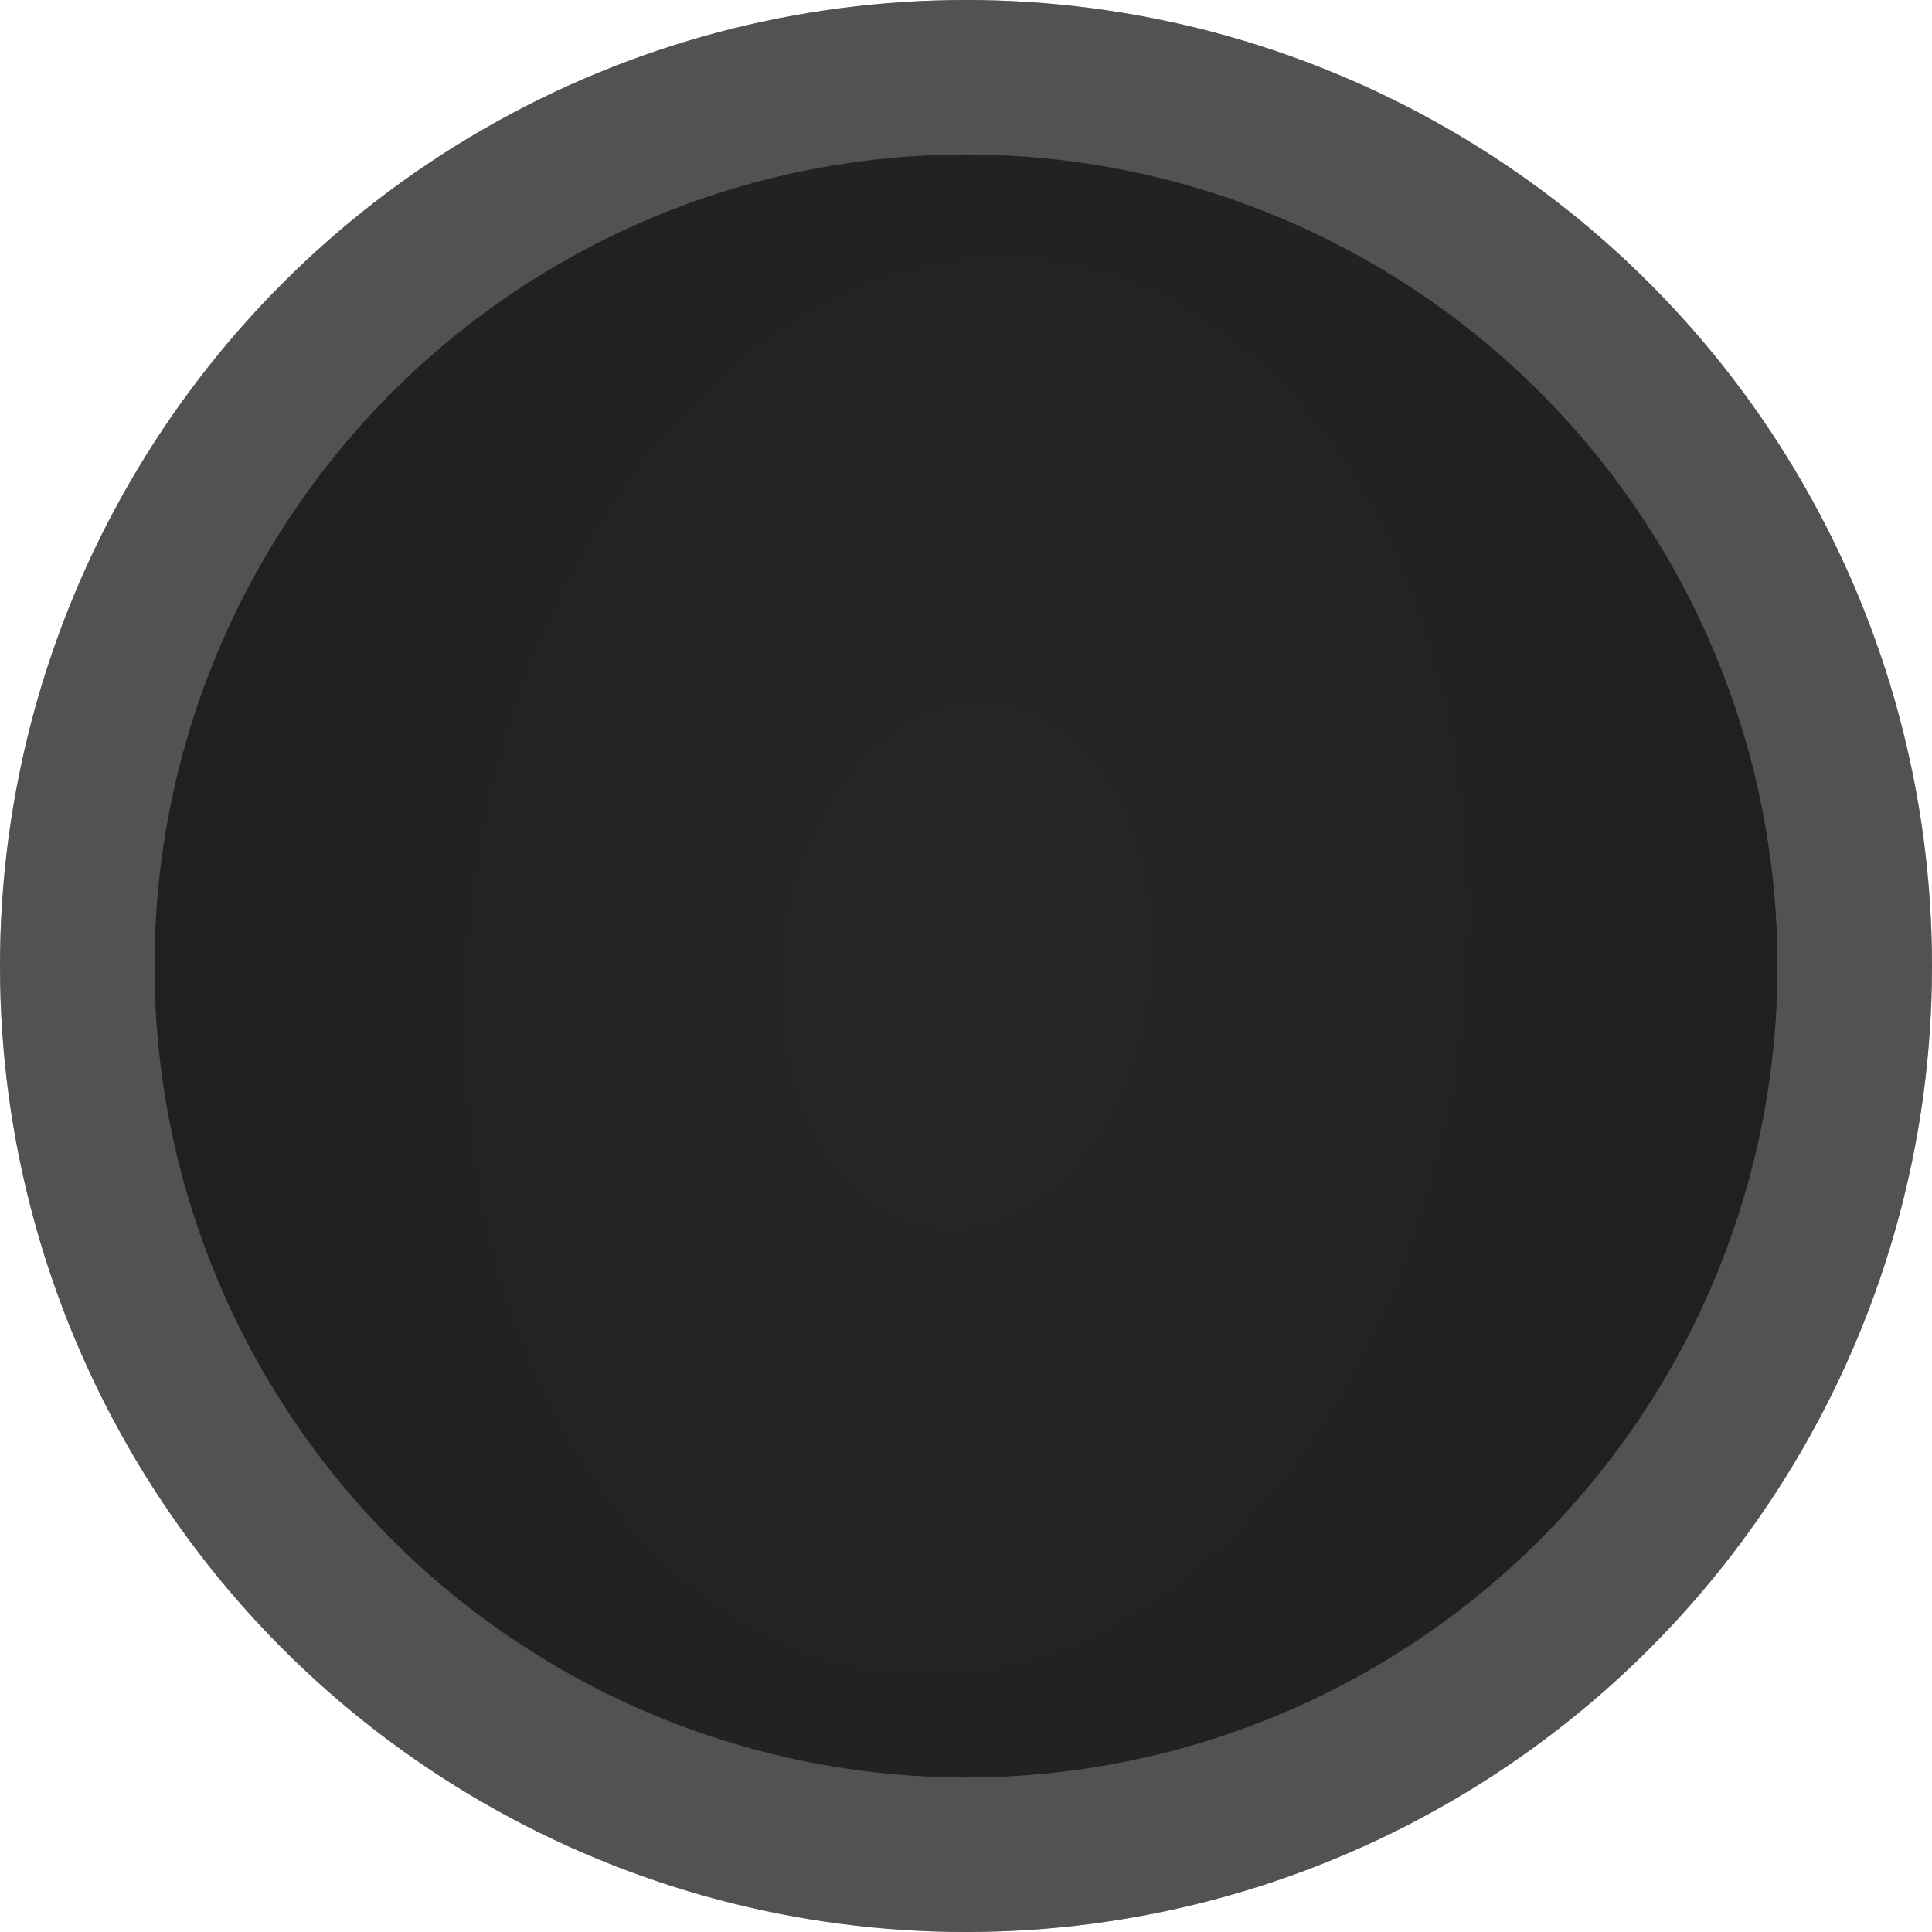 <?xml version="1.0" encoding="UTF-8" standalone="no"?>
<svg
   xmlns:dc="http://purl.org/dc/elements/1.1/"
   xmlns:cc="http://creativecommons.org/ns#"
   xmlns:rdf="http://www.w3.org/1999/02/22-rdf-syntax-ns#"
   xmlns:svg="http://www.w3.org/2000/svg"
   xmlns="http://www.w3.org/2000/svg"
   xmlns:xlink="http://www.w3.org/1999/xlink"
   xmlns:sodipodi="http://sodipodi.sourceforge.net/DTD/sodipodi-0.dtd"
   xmlns:inkscape="http://www.inkscape.org/namespaces/inkscape"
   sodipodi:docname="button1.svg"
   inkscape:version="1.0beta2 (f3d5b5a, 2020-03-13)"
   id="svg8"
   version="1.1"
   viewBox="0 0 26.458 26.458"
   height="100"
   width="100">
  <defs
     id="defs2">
    <linearGradient
       id="linearGradient4446"
       inkscape:collect="always">
      <stop
         id="stop4442"
         offset="0"
         style="stop-color:#aeaeae;stop-opacity:1;" />
      <stop
         id="stop4444"
         offset="1"
         style="stop-color:#aeaeae;stop-opacity:0.4" />
    </linearGradient>
    <filter
       height="1.031"
       y="-0.015"
       width="1.031"
       x="-0.015"
       id="filter2161"
       style="color-interpolation-filters:sRGB;"
       inkscape:menu-tooltip="Soft, cushion-like bevel with matte highlights"
       inkscape:menu="Bevels"
       inkscape:label="Bloom">
      <feGaussianBlur
         id="feGaussianBlur2137"
         stdDeviation="0.171"
         in="SourceAlpha"
         result="result1" />
      <feSpecularLighting
         id="feSpecularLighting2141"
         surfaceScale="5"
         specularConstant="2"
         specularExponent="18.1"
         result="result0">
        <feDistantLight
           id="feDistantLight2139"
           elevation="24"
           azimuth="225" />
      </feSpecularLighting>
      <feComposite
         id="feComposite2143"
         in2="SourceAlpha"
         operator="in"
         result="result6" />
      <feMorphology
         id="feMorphology2145"
         operator="dilate"
         radius="5.7" />
      <feGaussianBlur
         id="feGaussianBlur2147"
         stdDeviation="5.7"
         result="result11" />
      <feDiffuseLighting
         id="feDiffuseLighting2151"
         in="result1"
         diffuseConstant="2"
         result="result3"
         surfaceScale="5">
        <feDistantLight
           id="feDistantLight2149"
           azimuth="225"
           elevation="25" />
      </feDiffuseLighting>
      <feBlend
         id="feBlend2153"
         in2="SourceGraphic"
         in="result3"
         mode="multiply"
         result="result7" />
      <feComposite
         id="feComposite2155"
         result="result91"
         in2="SourceAlpha"
         operator="in"
         in="result7" />
      <feBlend
         id="feBlend2157"
         in2="result91"
         in="result6"
         mode="lighten"
         result="result9" />
      <feComposite
         id="feComposite2159"
         in2="result9"
         in="result11" />
    </filter>
    <filter
       height="1.426"
       y="-0.213"
       width="1.426"
       x="-0.213"
       id="filter4387"
       style="color-interpolation-filters:sRGB"
       inkscape:collect="always">
      <feGaussianBlur
         id="feGaussianBlur4389"
         stdDeviation="2.347"
         inkscape:collect="always" />
    </filter>
    <radialGradient
       gradientTransform="matrix(0.957,0.103,-0.147,1.365,2.516,-6.186)"
       gradientUnits="userSpaceOnUse"
       r="11.113"
       fy="13.229"
       fx="13.229"
       cy="13.229"
       cx="13.229"
       id="radialGradient4448"
       xlink:href="#linearGradient4446"
       inkscape:collect="always" />
    <filter
       height="2.479"
       y="-0.739"
       width="2.479"
       x="-0.739"
       id="filter4454"
       style="color-interpolation-filters:sRGB"
       inkscape:collect="always">
      <feGaussianBlur
         id="feGaussianBlur4456"
         stdDeviation="6.847"
         inkscape:collect="always" />
    </filter>
  </defs>
  <sodipodi:namedview
     inkscape:window-maximized="1"
     inkscape:window-y="-8"
     inkscape:window-x="1912"
     inkscape:window-height="1017"
     inkscape:window-width="1920"
     units="px"
     showgrid="false"
     inkscape:document-rotation="0"
     inkscape:current-layer="layer1"
     inkscape:document-units="mm"
     inkscape:cy="62.976073"
     inkscape:cx="42.131118"
     inkscape:zoom="5.6074536"
     inkscape:pageshadow="2"
     inkscape:pageopacity="0.0"
     borderopacity="1.0"
     bordercolor="#666666"
     pagecolor="#ffffff"
     id="base" />
  <g
     id="layer1"
     inkscape:groupmode="layer"
     inkscape:label="Layer 1">
    <circle
       r="13.229"
       cy="13.229"
       cx="13.229"
       id="path4311"
       style="opacity:1;fill:#000000;fill-opacity:1;fill-rule:evenodd;stroke:none;stroke-width:0.265;stroke-miterlimit:4;stroke-dasharray:none;stroke-opacity:1" />
    <circle
       r="13.229"
       cy="13.229"
       cx="13.229"
       id="path4191"
       style="opacity:0.661;mix-blend-mode:hard-light;fill:#ffffff;fill-opacity:0.732;fill-rule:evenodd;stroke:none;stroke-width:0.265;stroke-miterlimit:4;stroke-dasharray:none;stroke-opacity:1;filter:url(#filter4387)" />
    <ellipse
       r="11.113"
       cy="13.229"
       cx="13.229"
       id="path330"
       style="fill:#4a4a4a;stroke-width:0.265;fill-opacity:1" />
    <circle
       r="11.113"
       cy="13.229"
       cx="13.229"
       id="path4391"
       style="opacity:0.661;mix-blend-mode:darken;fill:#000000;fill-opacity:1;fill-rule:evenodd;stroke:none;stroke-width:0.265;stroke-miterlimit:4;stroke-dasharray:none;stroke-opacity:1" />
    <circle
       style="opacity:0.265;mix-blend-mode:lighten;fill:url(#radialGradient4448);fill-opacity:1;fill-rule:evenodd;stroke:none;stroke-width:0.265;stroke-miterlimit:4;stroke-dasharray:none;stroke-opacity:1;filter:url(#filter4454)"
       id="path4391-1"
       cx="13.229"
       cy="13.229"
       r="11.113" />
  </g>
</svg>
